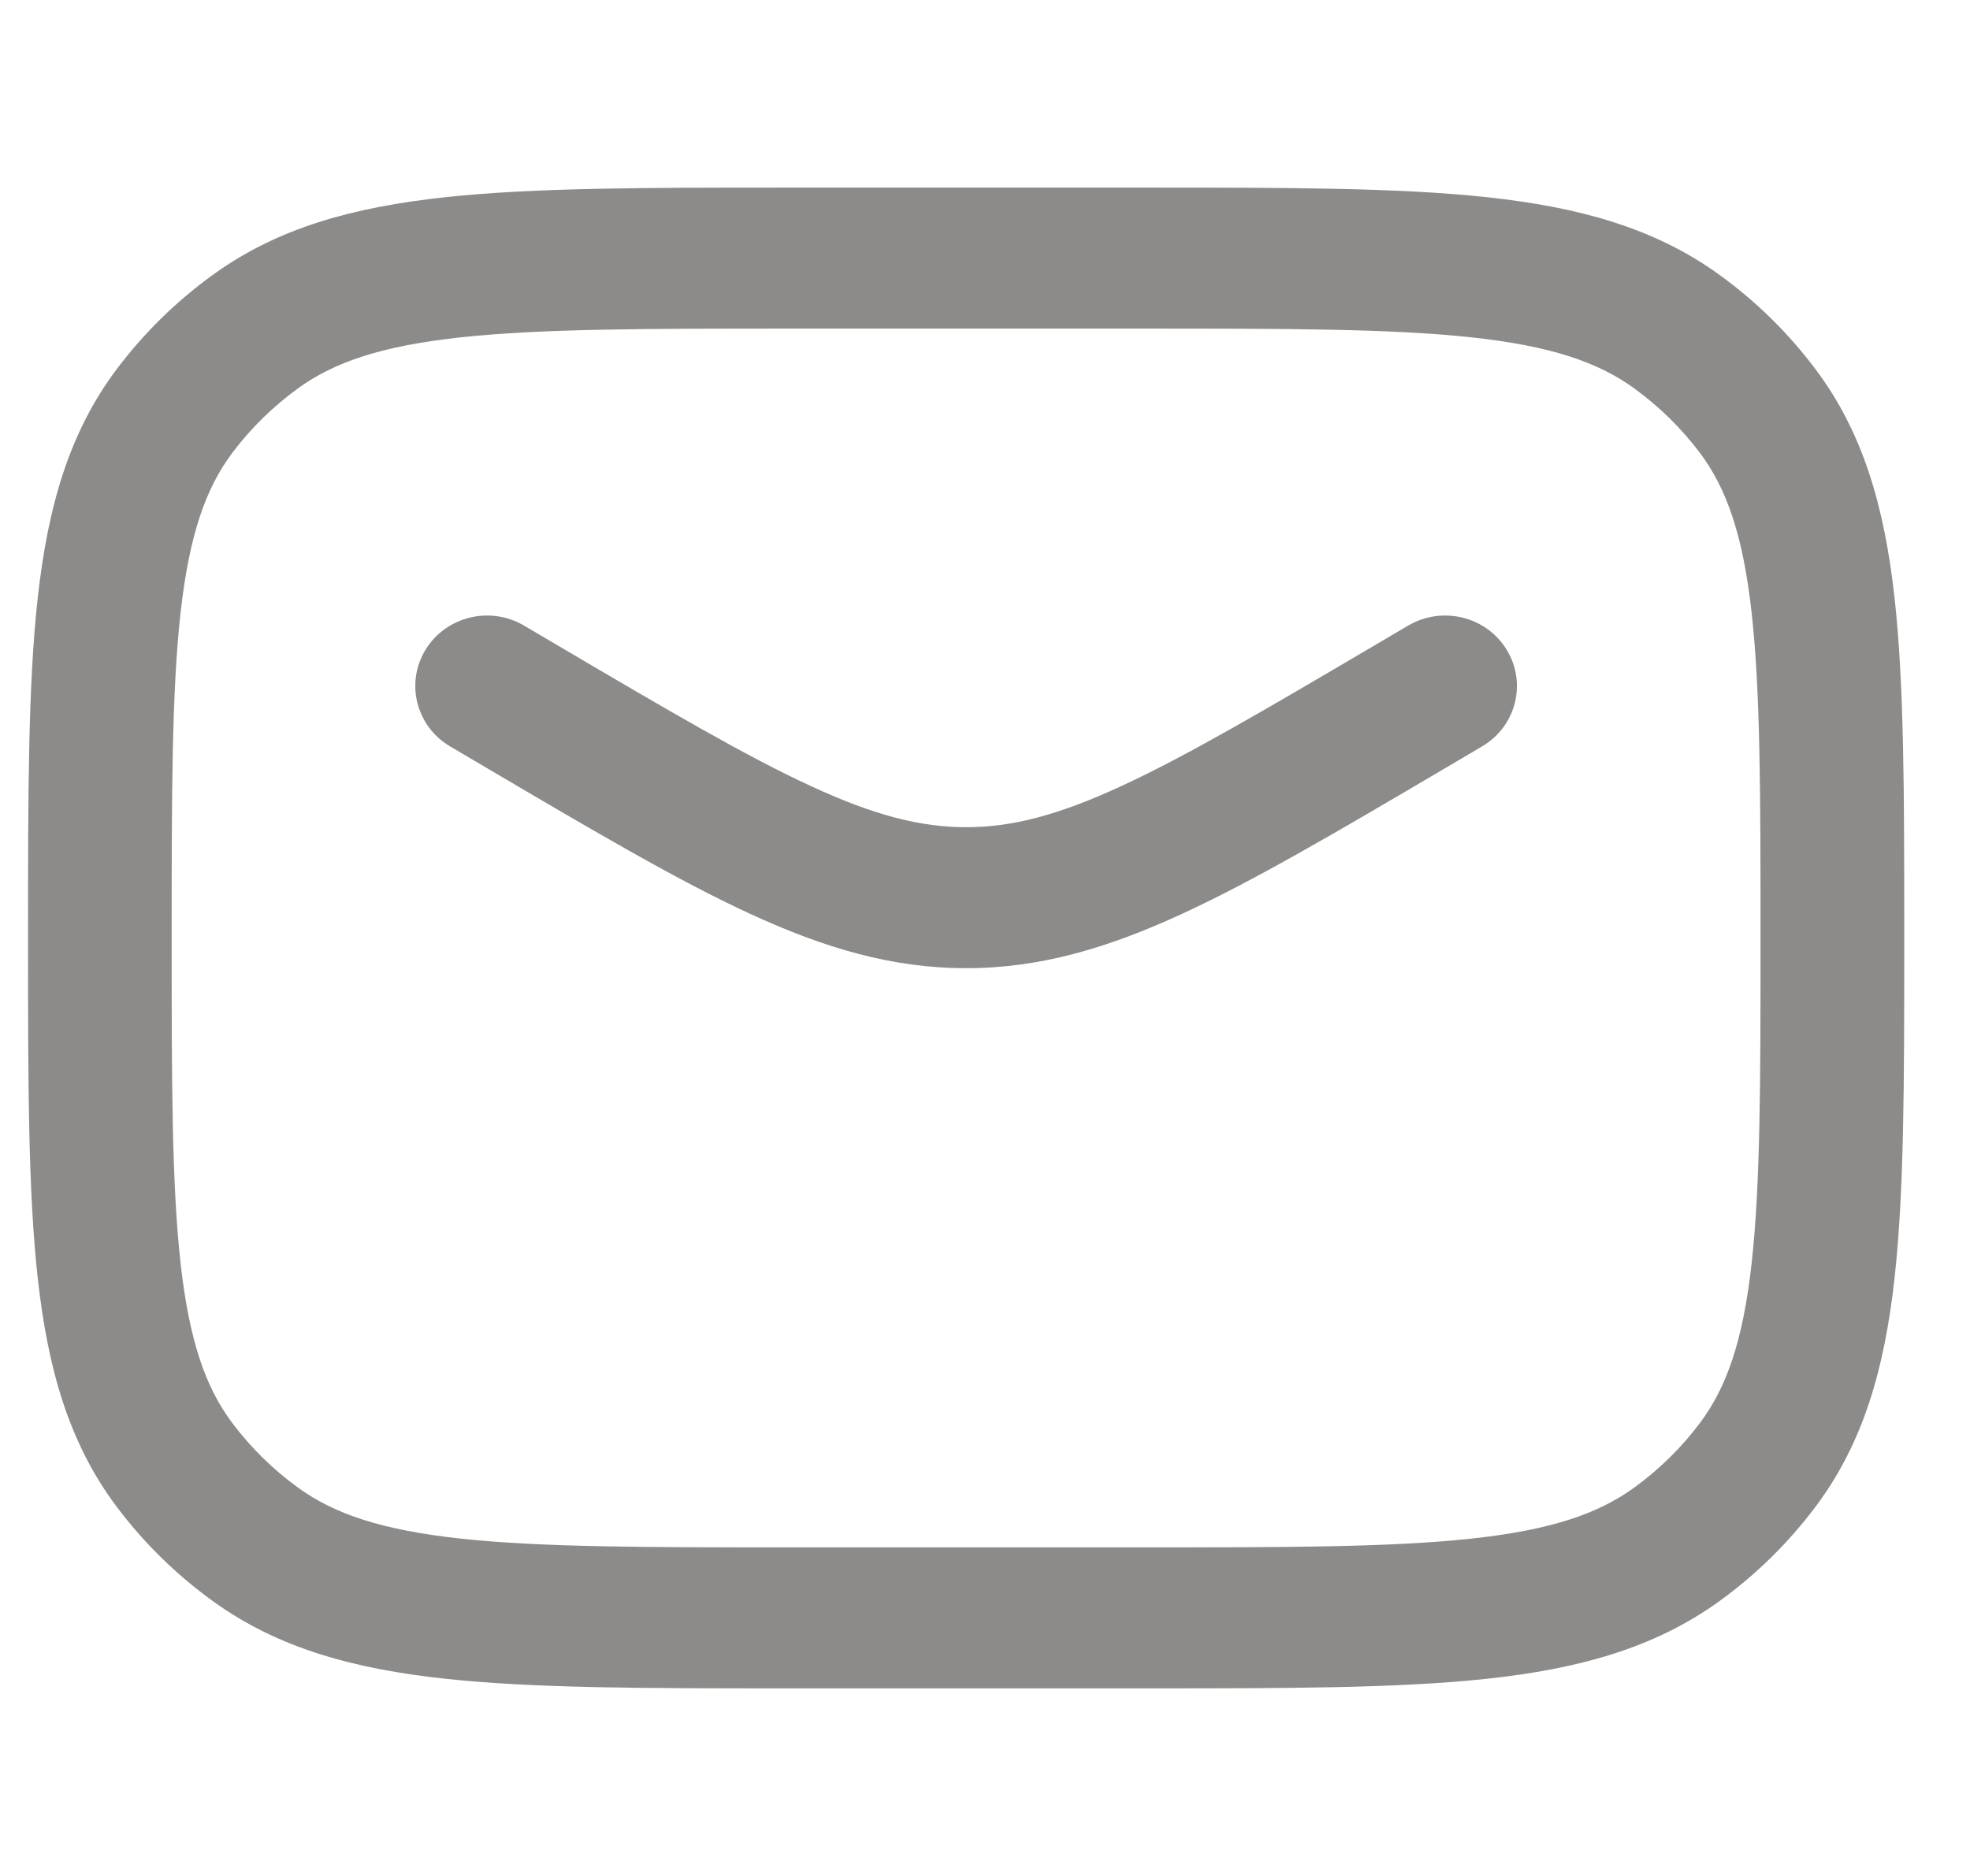 <svg width="21" height="20" viewBox="0 0 21 20" fill="none" xmlns="http://www.w3.org/2000/svg">
<g id="mail-minimal">
<g id="Vector">
<path fill-rule="evenodd" clip-rule="evenodd" d="M4.536 6.927C4.754 6.571 5.224 6.456 5.587 6.67L5.964 6.892C7.129 7.578 7.955 8.063 8.647 8.382C9.323 8.694 9.814 8.819 10.299 8.819C10.783 8.819 11.274 8.694 11.95 8.382C12.642 8.063 13.468 7.578 14.633 6.892L15.01 6.67C15.373 6.456 15.844 6.571 16.061 6.927C16.279 7.283 16.161 7.745 15.798 7.958L15.386 8.201C14.264 8.862 13.372 9.387 12.602 9.742C11.808 10.108 11.087 10.322 10.299 10.322C9.51 10.322 8.789 10.108 7.995 9.742C7.225 9.387 6.334 8.862 5.211 8.201L4.799 7.958C4.436 7.745 4.319 7.283 4.536 6.927Z" fill="#8C8B89"/>
<path fill-rule="evenodd" clip-rule="evenodd" d="M8.406 2H12.191C13.701 2 14.897 2 15.848 2.102C16.823 2.207 17.632 2.426 18.326 2.928C18.718 3.211 19.064 3.551 19.353 3.936C19.864 4.616 20.088 5.41 20.195 6.367C20.299 7.3 20.299 8.474 20.299 9.955V10.045C20.299 11.526 20.299 12.7 20.195 13.633C20.088 14.59 19.864 15.384 19.353 16.064C19.064 16.449 18.718 16.789 18.326 17.072C17.632 17.573 16.823 17.793 15.848 17.898C14.897 18 13.701 18 12.191 18H8.406C6.896 18 5.701 18 4.75 17.898C3.774 17.793 2.965 17.573 2.272 17.072C1.88 16.789 1.533 16.449 1.244 16.064C0.733 15.384 0.51 14.59 0.403 13.633C0.299 12.7 0.299 11.526 0.299 10.045V9.955C0.299 8.474 0.299 7.3 0.403 6.367C0.51 5.41 0.733 4.616 1.244 3.936C1.533 3.551 1.88 3.211 2.272 2.928C2.965 2.426 3.774 2.207 4.75 2.102C5.701 2 6.896 2 8.406 2ZM4.916 3.596C4.073 3.687 3.567 3.858 3.18 4.138C2.912 4.332 2.675 4.564 2.477 4.827C2.192 5.207 2.018 5.703 1.925 6.531C1.831 7.373 1.83 8.464 1.83 10C1.83 11.536 1.831 12.627 1.925 13.469C2.018 14.297 2.192 14.793 2.477 15.172C2.675 15.436 2.912 15.668 3.18 15.862C3.567 16.142 4.073 16.313 4.916 16.404C5.774 16.496 6.886 16.497 8.452 16.497H12.146C13.711 16.497 14.823 16.496 15.681 16.404C16.524 16.313 17.03 16.142 17.417 15.862C17.685 15.668 17.922 15.436 18.12 15.172C18.405 14.793 18.58 14.297 18.672 13.469C18.766 12.627 18.767 11.536 18.767 10C18.767 8.464 18.766 7.373 18.672 6.531C18.58 5.703 18.405 5.207 18.12 4.827C17.922 4.564 17.685 4.332 17.417 4.138C17.03 3.858 16.524 3.687 15.681 3.596C14.823 3.504 13.711 3.503 12.146 3.503H8.452C6.886 3.503 5.774 3.504 4.916 3.596Z" fill="#8C8B89"/>
</g>
</g>
</svg>
